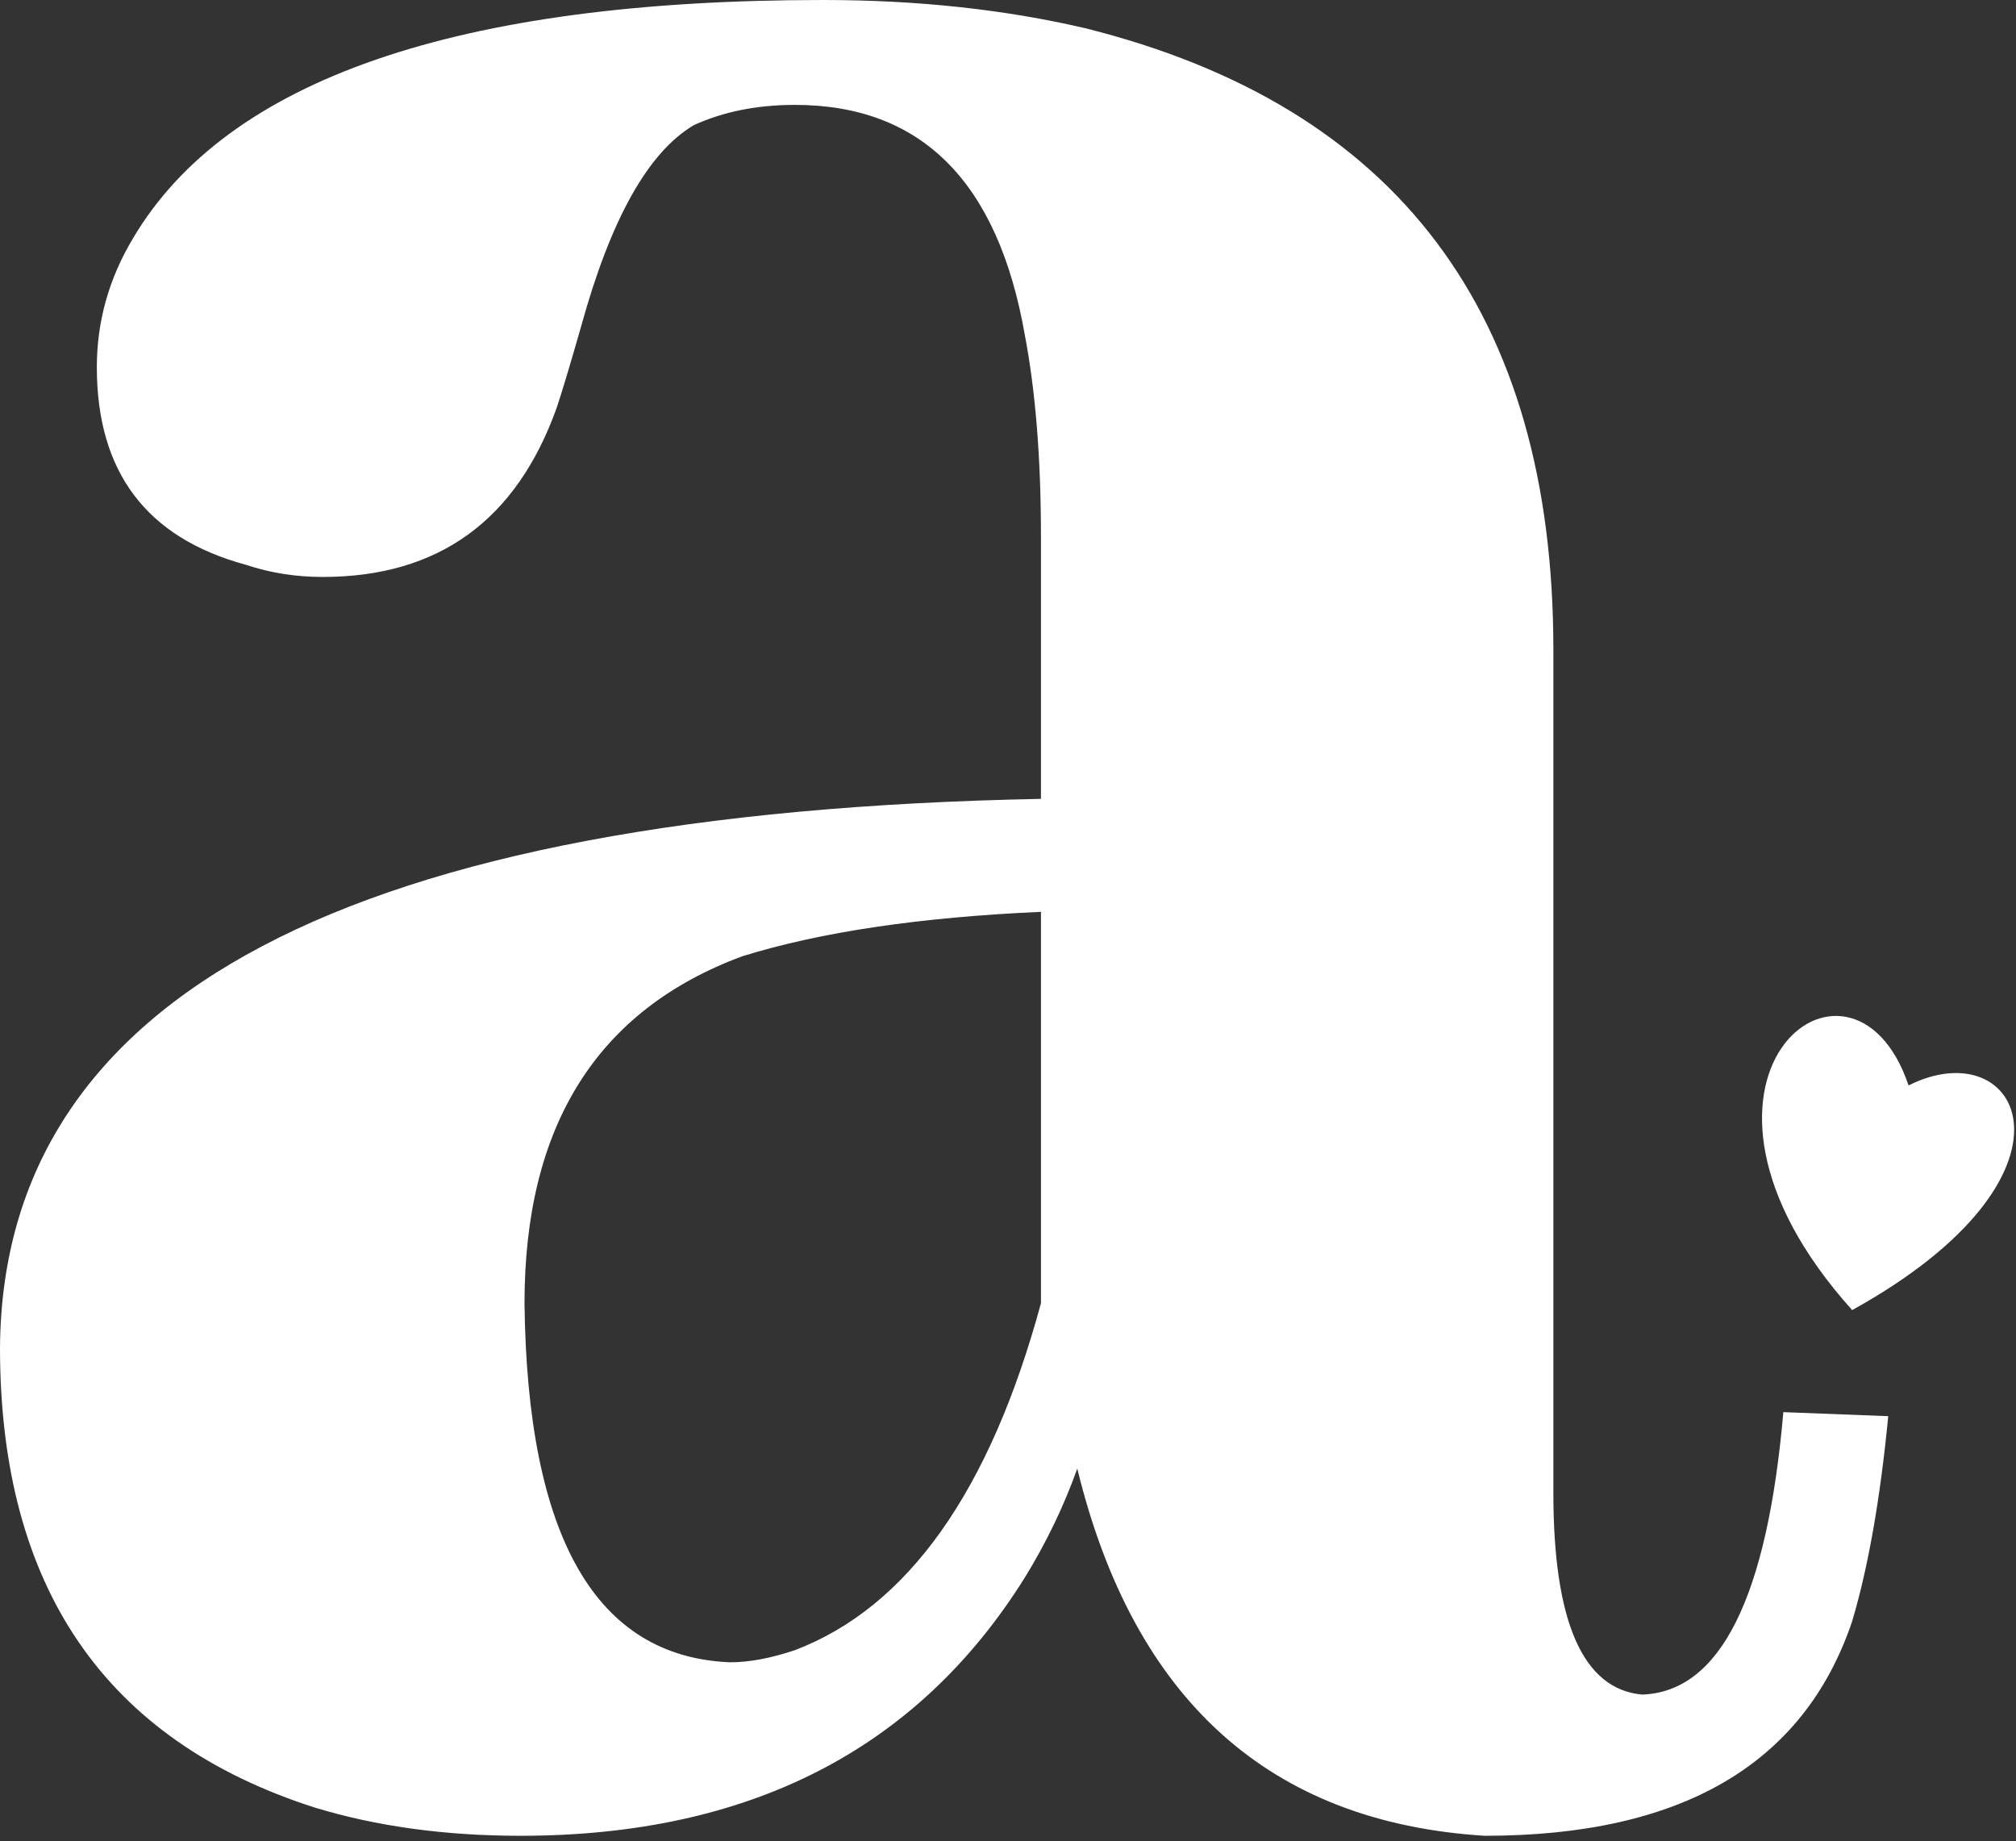 <svg width="127" height="116" viewBox="0 0 127 116" fill="none" xmlns="http://www.w3.org/2000/svg">
<rect x="0" y="0" width="127" height="116" fill="#333333" stroke="none"/>
<path d="M93.535 115.648C79.979 114.801 71.422 107.091 67.864 92.518C67.016 94.891 65.915 97.178 64.559 99.381C57.782 110.226 47.191 115.648 32.788 115.648C28.044 115.648 23.723 115.055 19.825 113.869C6.608 109.632 0 99.974 0 84.893C0.169 62.696 22.028 51.173 65.576 50.326V33.805C65.576 28.891 65.237 24.655 64.559 21.096C62.865 11.438 58.036 6.608 50.072 6.608C47.699 6.608 45.581 7.032 43.717 7.879C40.837 9.574 38.465 13.81 36.601 20.588C35.923 22.96 35.414 24.655 35.076 25.671C32.534 32.788 27.62 36.346 20.334 36.346C18.639 36.346 17.029 36.092 15.504 35.584C9.235 33.889 6.1 29.738 6.1 23.13C6.1 20.249 6.863 17.538 8.388 14.996C14.318 4.999 28.806 0 51.851 0C57.782 0 63.289 0.593 68.372 1.779C88.028 6.693 97.856 19.741 97.856 40.922V94.043C97.856 102.177 99.72 106.413 103.448 106.752C108.362 106.582 111.327 100.652 112.344 88.96L118.952 89.214C118.444 94.467 117.681 98.788 116.665 102.177C113.614 111.158 105.905 115.648 93.535 115.648ZM46.005 104.719C47.191 104.719 48.547 104.464 50.072 103.956C57.188 101.245 62.357 93.959 65.576 82.097V57.443C57.951 57.782 51.681 58.714 46.767 60.239C37.617 63.627 33.042 70.914 33.042 82.097C33.212 96.839 37.533 104.38 46.005 104.719Z" fill="white"/>
<path d="M116.68 82.532C103.631 68.01 116.663 57.76 120.231 68.378C127.292 64.839 132.075 74.002 116.68 82.532Z" fill="white"/>
</svg>
